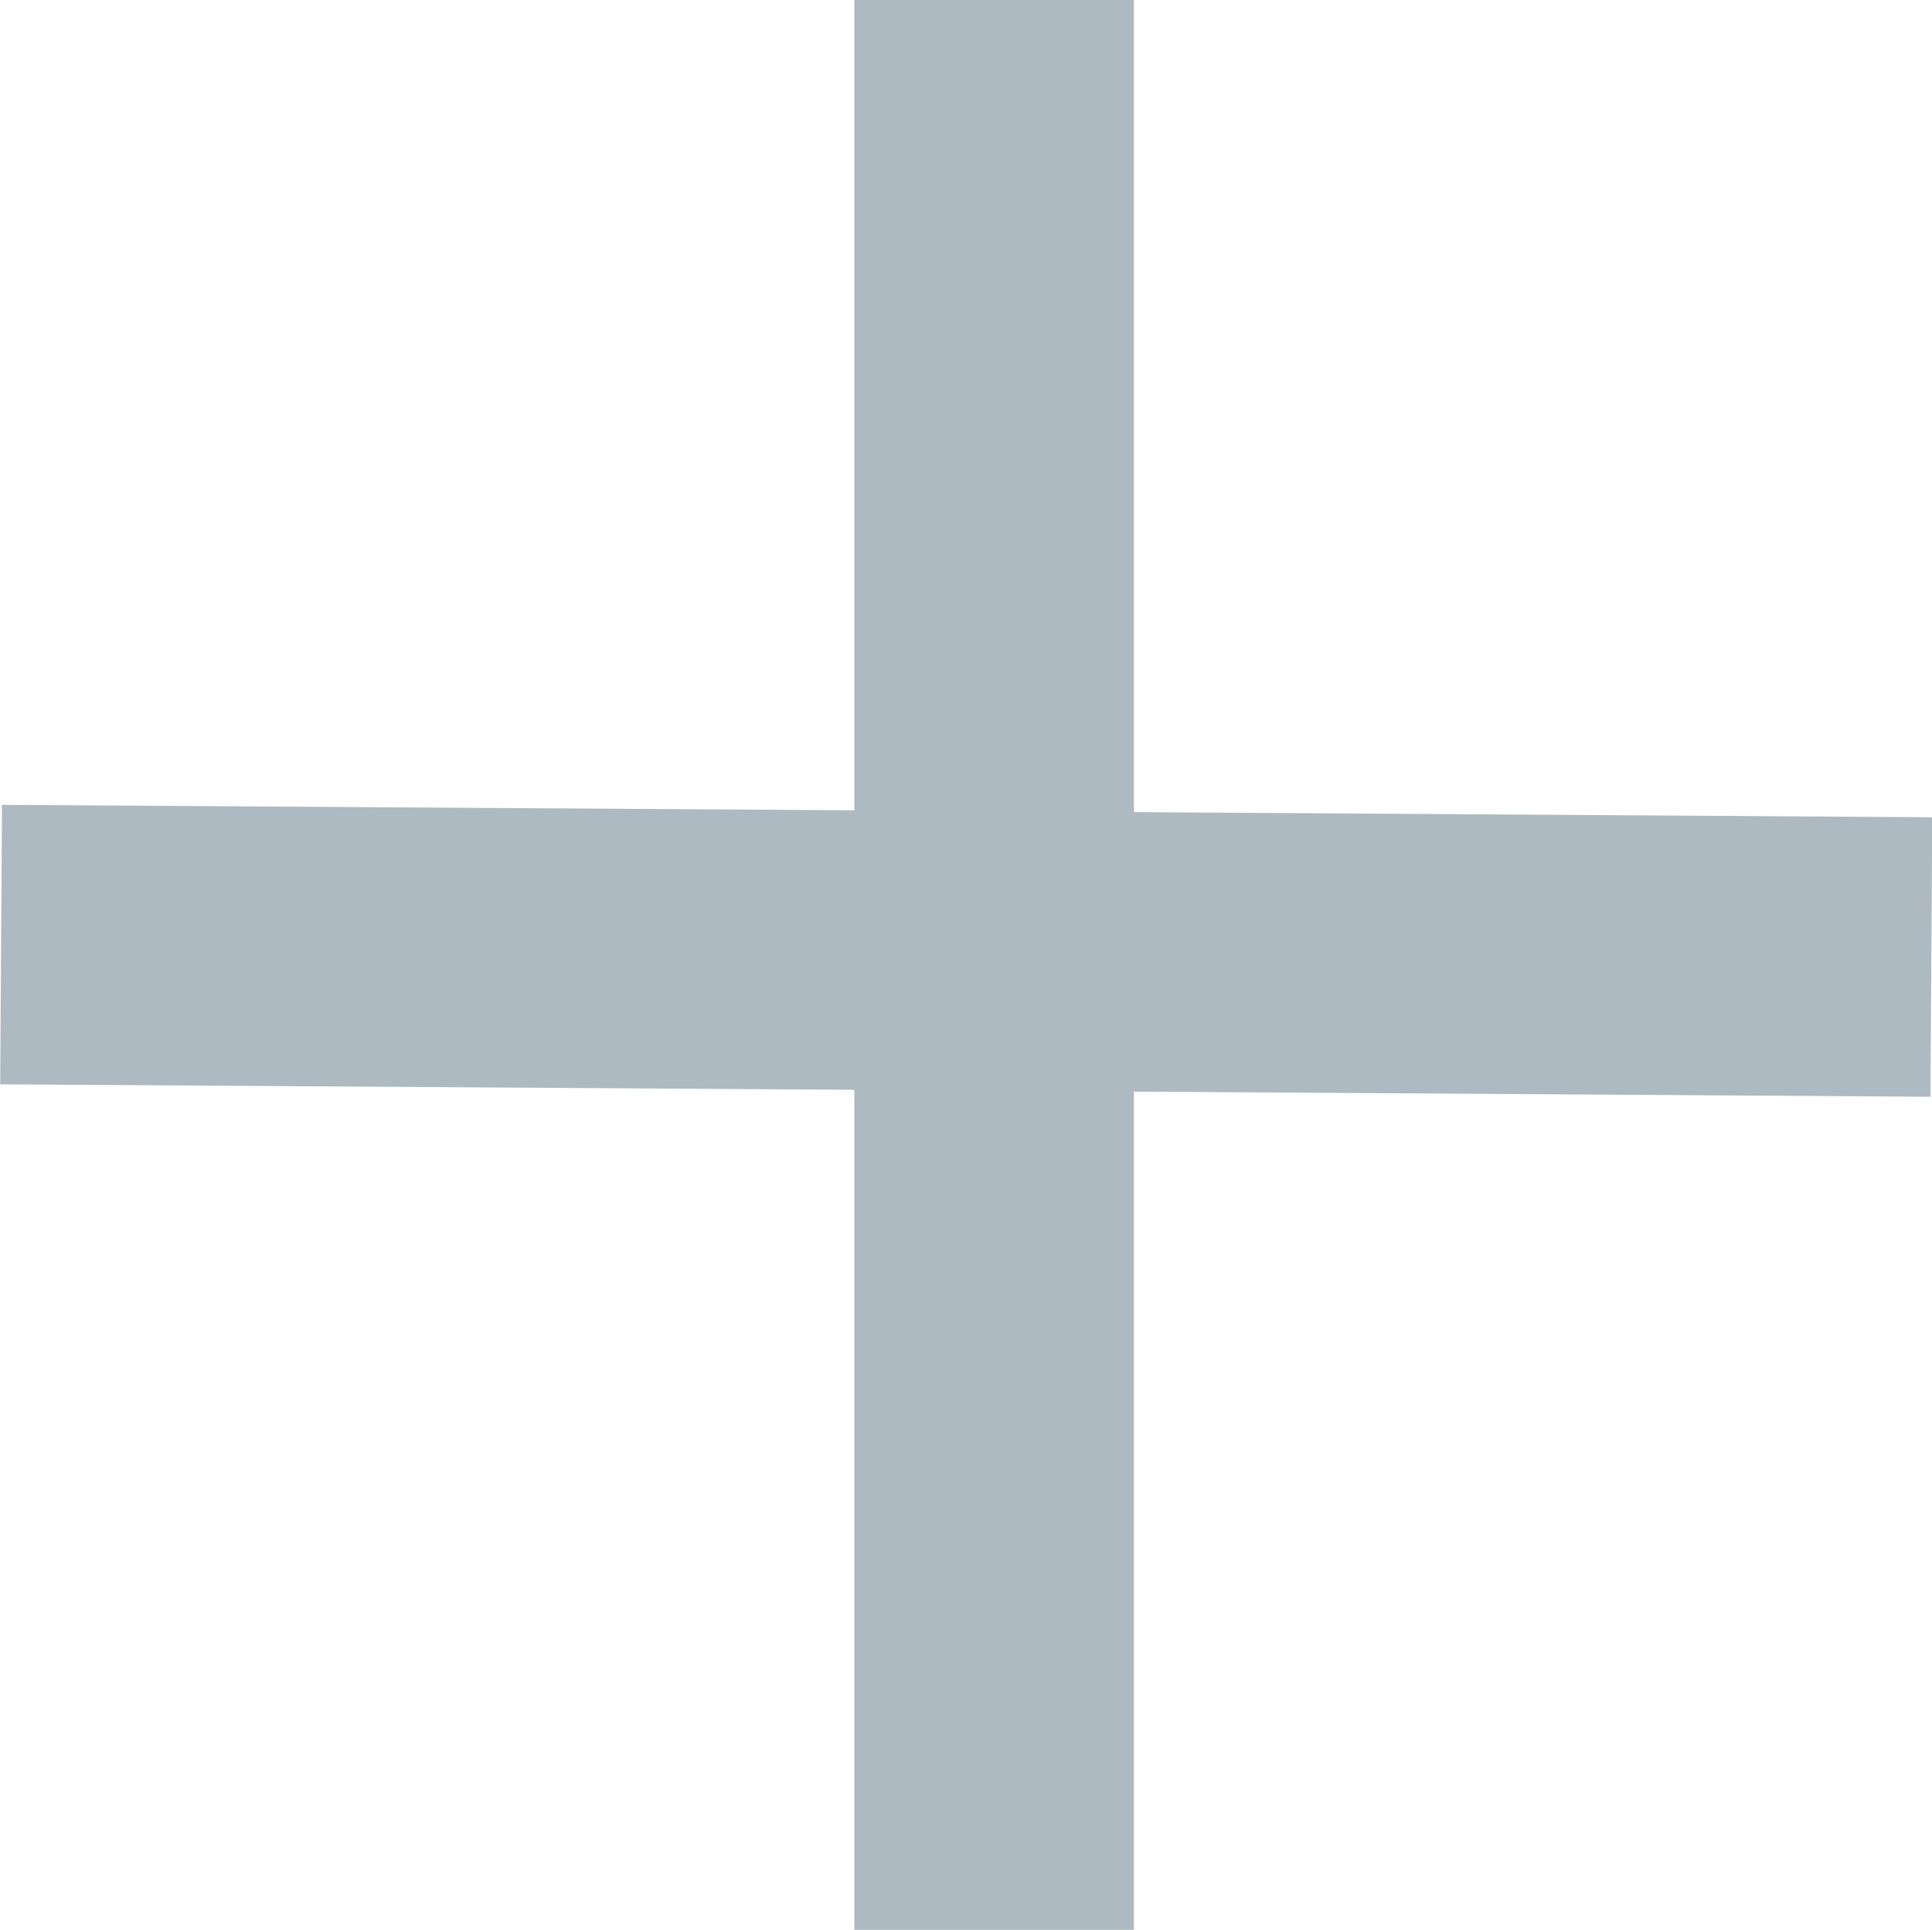 <?xml version="1.0" encoding="UTF-8" standalone="no"?>
<!-- Created with Inkscape (http://www.inkscape.org/) -->

<svg
   width="4.568mm"
   height="4.564mm"
   viewBox="0 0 4.568 4.564"
   version="1.1"
   id="svg1"
   xml:space="preserve"
   xmlns:inkscape="http://www.inkscape.org/namespaces/inkscape"
   xmlns:sodipodi="http://sodipodi.sourceforge.net/DTD/sodipodi-0.dtd"
   xmlns="http://www.w3.org/2000/svg"
   xmlns:svg="http://www.w3.org/2000/svg"><sodipodi:namedview
     id="namedview1"
     pagecolor="#ffffff"
     bordercolor="#000000"
     borderopacity="0.25"
     inkscape:showpageshadow="2"
     inkscape:pageopacity="0.0"
     inkscape:pagecheckerboard="0"
     inkscape:deskcolor="#d1d1d1"
     inkscape:document-units="mm" /><defs
     id="defs1" /><g
     inkscape:label="Capa 1"
     inkscape:groupmode="layer"
     id="layer1"
     transform="translate(-119.887,-88.503)"><g
       id="g91"
       transform="translate(63.07,20.77)"><rect
         style="fill:#aebac1;fill-opacity:1;stroke:none;stroke-width:0.087;stroke-linejoin:round;stroke-dasharray:none;stroke-opacity:1"
         id="rect90"
         width="0.661"
         height="4.564"
         x="58.837"
         y="67.733" /><rect
         style="fill:#aebac1;fill-opacity:1;stroke:none;stroke-width:0.087;stroke-linejoin:round;stroke-dasharray:none;stroke-opacity:1"
         id="rect90-8"
         width="0.661"
         height="4.564"
         x="69.269"
         y="-61.833"
         transform="rotate(90.369)" /></g></g></svg>
